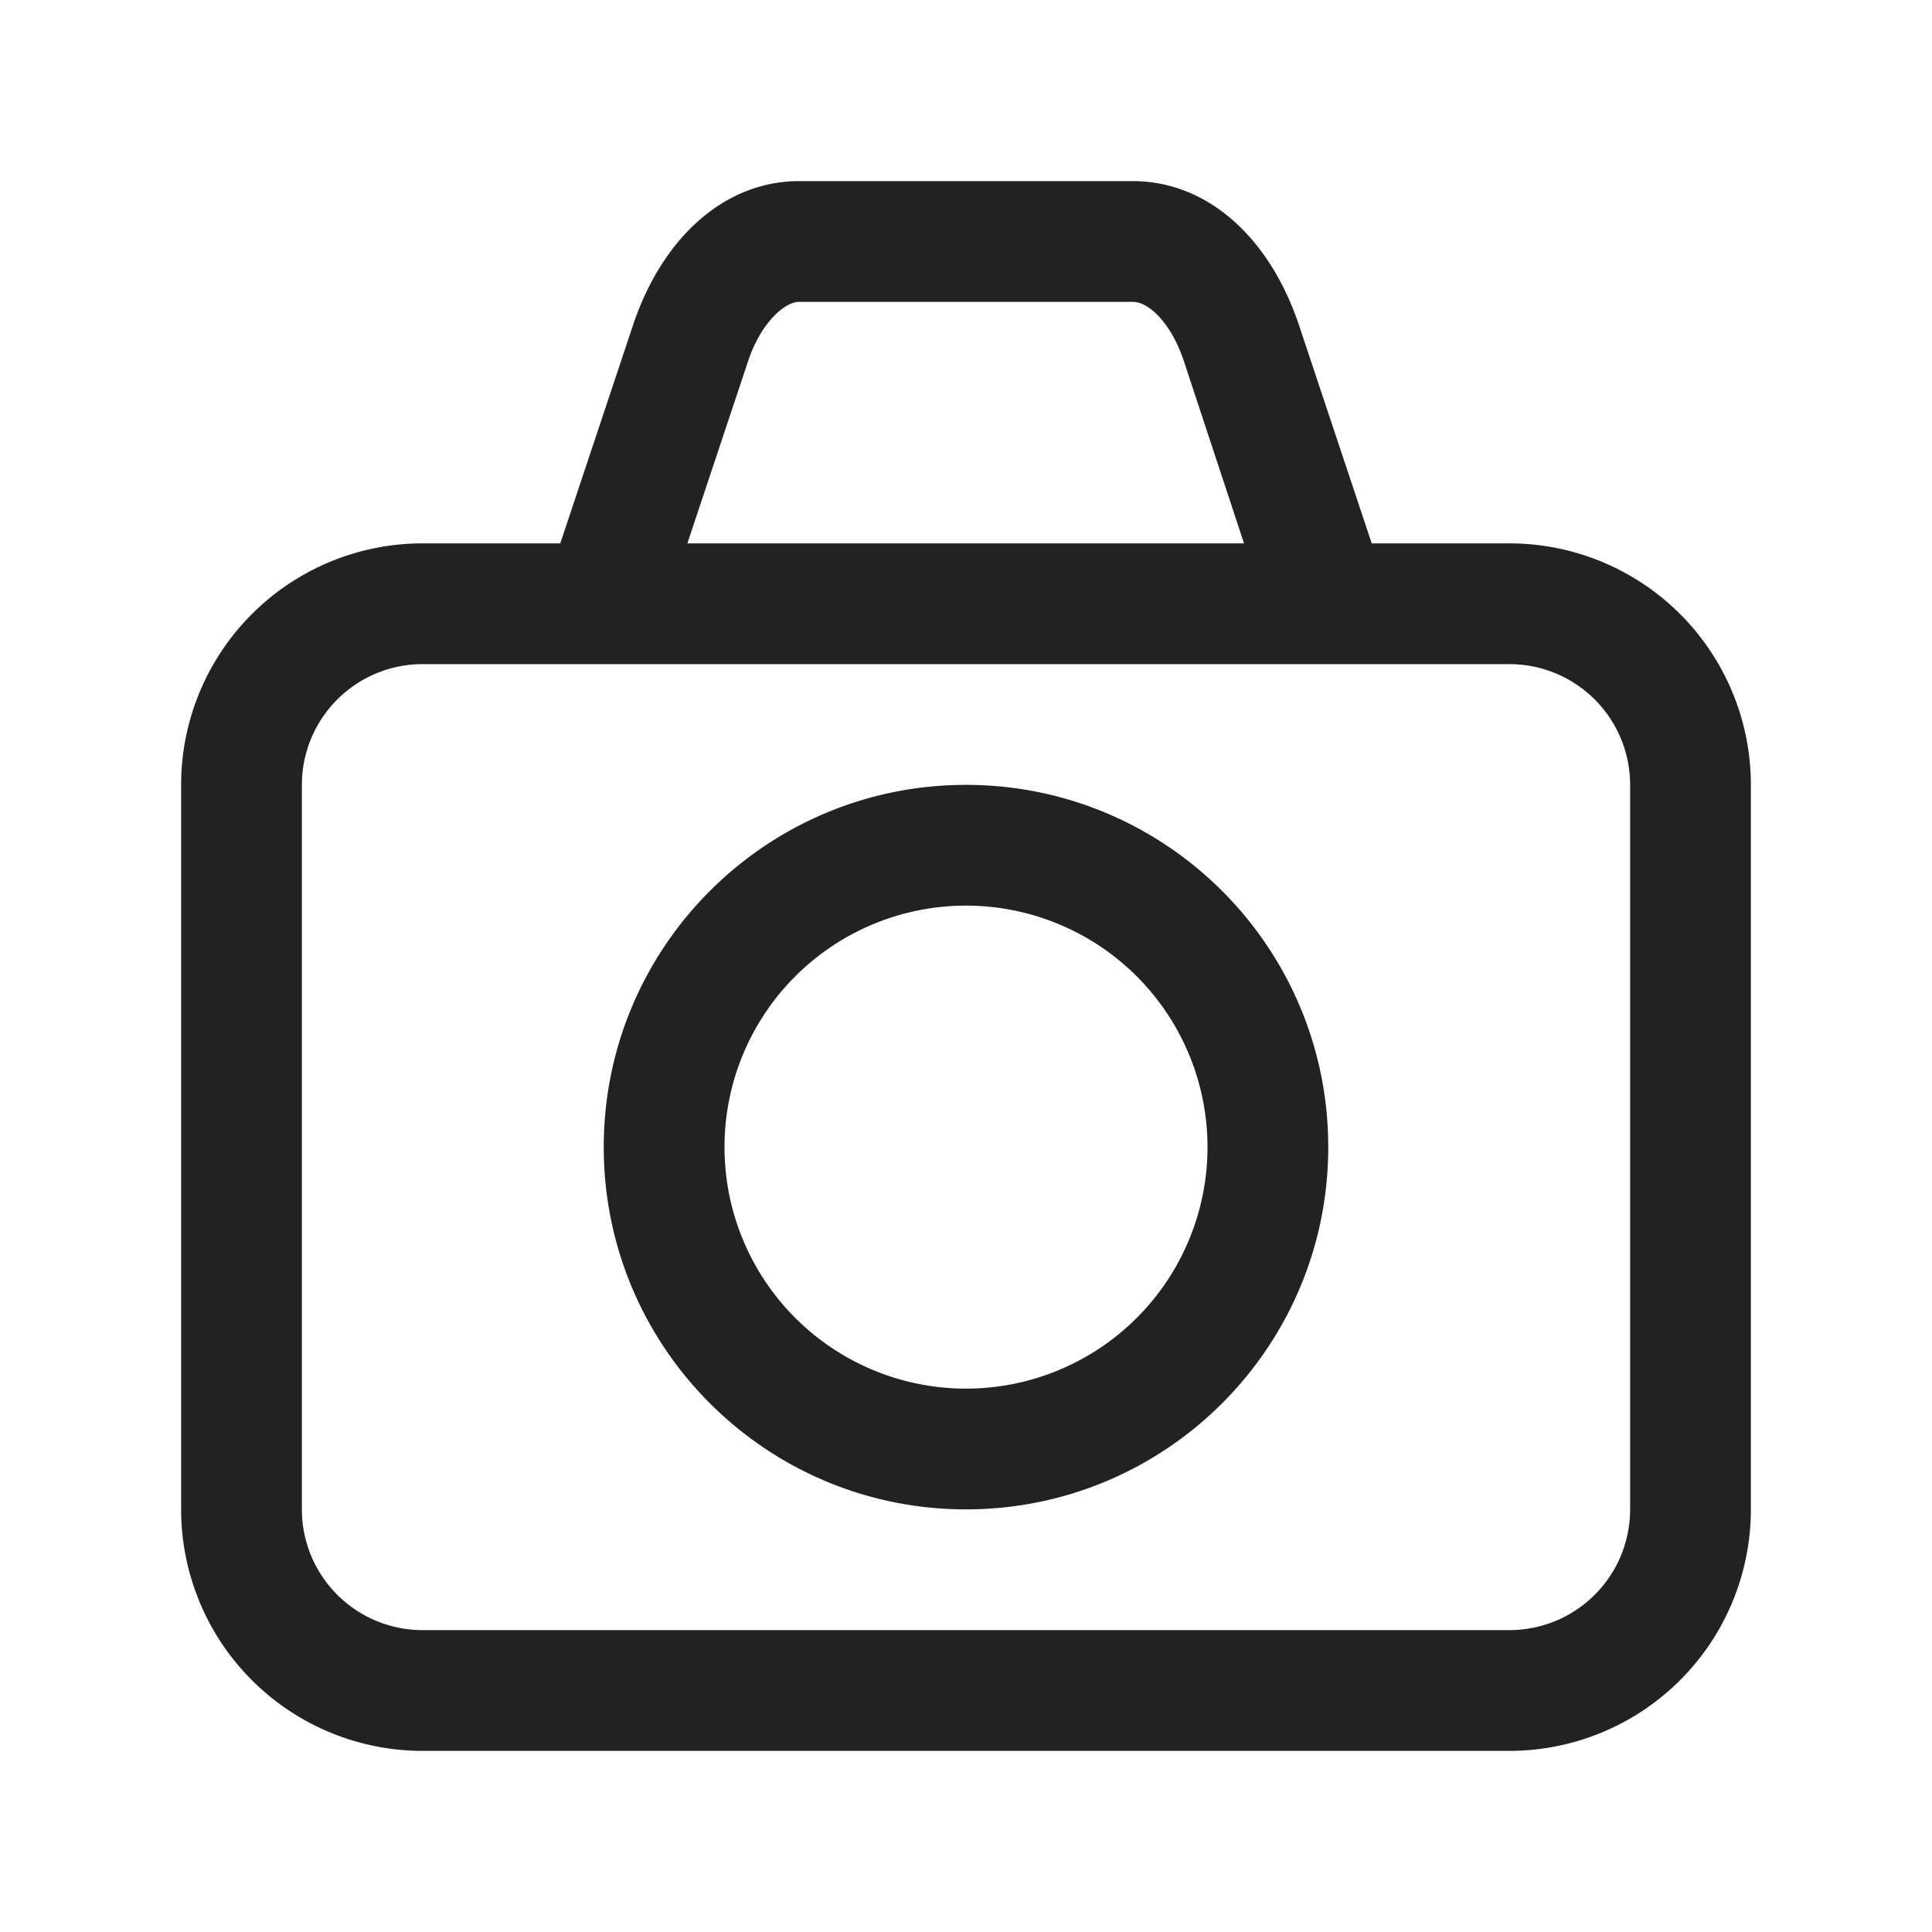 <svg xmlns="http://www.w3.org/2000/svg" viewBox="0 0 64 64"><path fill="#222" fill-rule="evenodd" d="M37.53 6C39.94 6 42 7.79 43 10.68L45.44 18H50a8 8 0 0 1 8 8v24a8 8 0 0 1-8 8H14a8 8 0 0 1-8-8V26a8 8 0 0 1 8-8h4.56L21 10.68C22 7.79 24.06 6 26.47 6zM50 22H14a4 4 0 0 0-4 4v24a4 4 0 0 0 4 4h36a4 4 0 0 0 4-4V26a4 4 0 0 0-4-4zm-18 4c6.627 0 12 5.373 12 12s-5.373 12-12 12-12-5.373-12-12 5.373-12 12-12zm0 4a8 8 0 1 0 0 16 8 8 0 0 0 0-16zm5.53-20H26.47c-.47 0-1.25.67-1.68 1.94L22.77 18h18.44l-2-6.06c-.43-1.27-1.17-1.94-1.68-1.94z"/></svg>